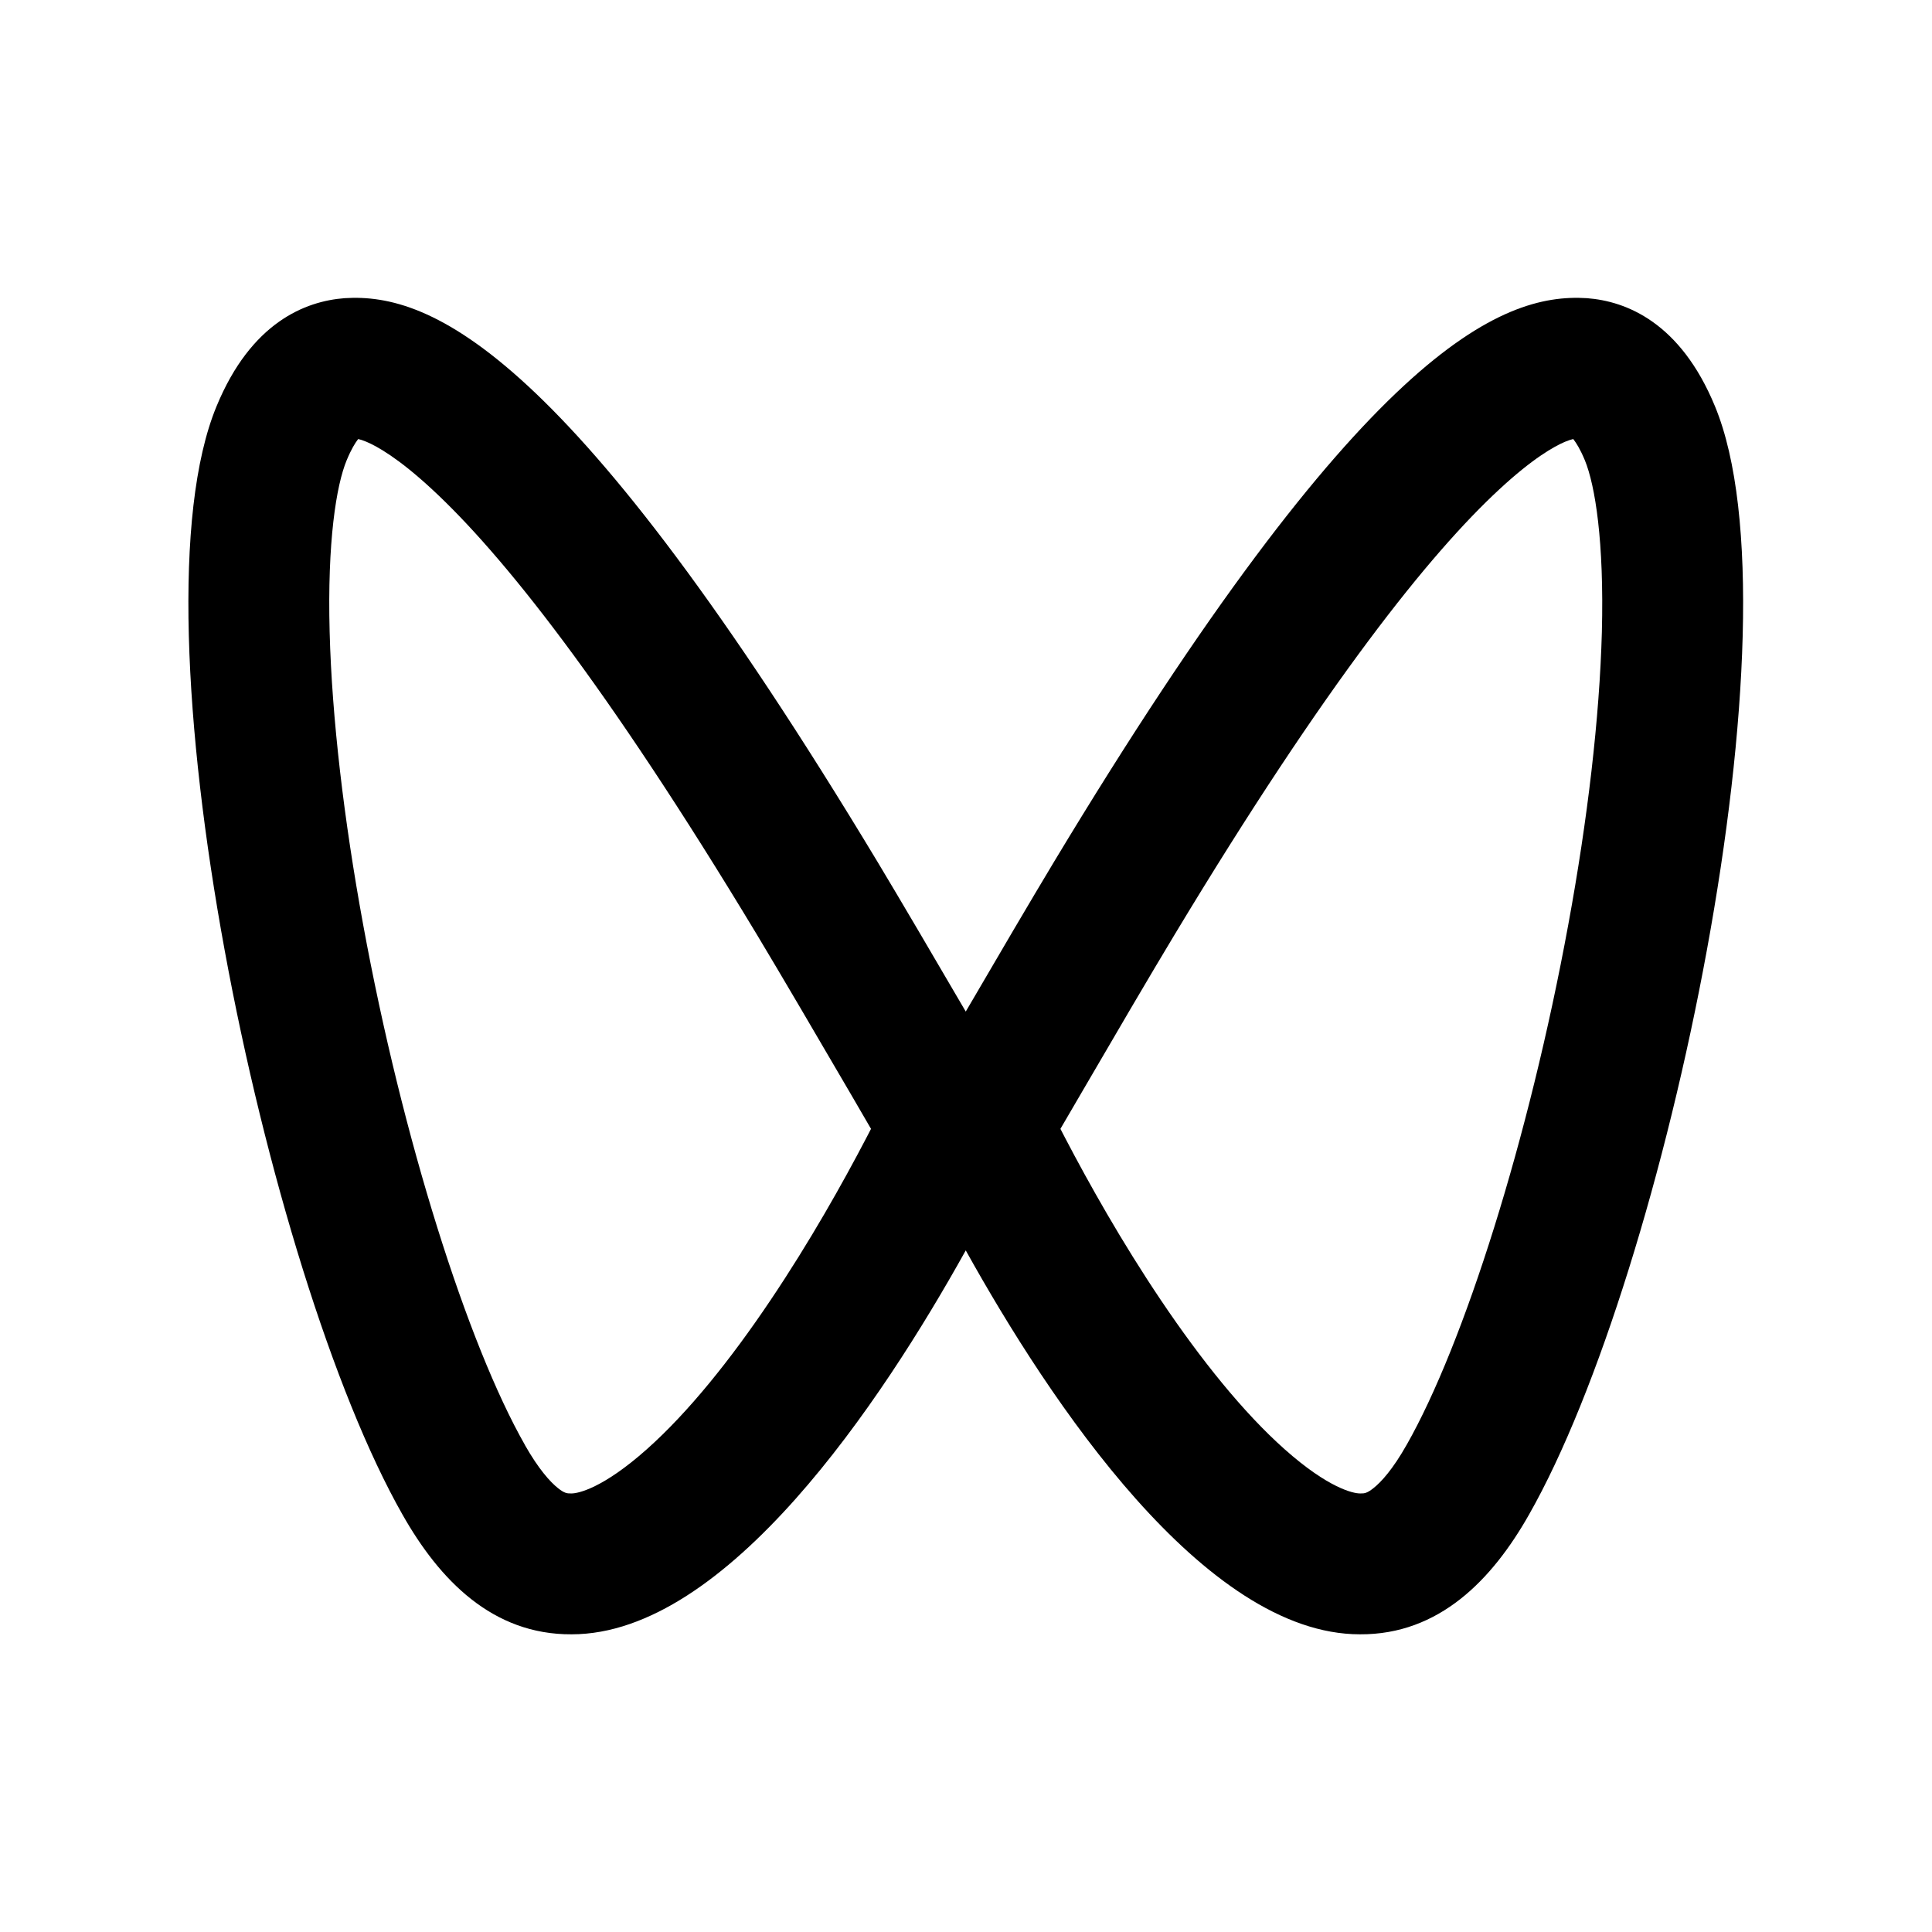 <svg width="24" height="24" viewBox="0 0 24 24" fill="none" xmlns="http://www.w3.org/2000/svg">
<path fill-rule="evenodd" clip-rule="evenodd" d="M2.69 5.047C3.12 4.004 3.793 3.741 4.281 3.704C5.358 3.635 7.071 4.348 10.902 10.708C11.183 11.175 11.615 11.912 11.997 12.566C12.378 11.912 12.811 11.175 13.092 10.708C16.923 4.348 18.636 3.635 19.713 3.704C20.201 3.741 20.874 4.004 21.304 5.047C22.405 7.709 20.706 15.805 18.994 18.815C18.535 19.626 17.876 20.308 16.893 20.302C14.962 20.302 13.042 17.413 11.997 15.533C10.951 17.413 9.031 20.302 7.101 20.302C6.117 20.308 5.459 19.626 5 18.815C3.288 15.805 1.589 7.709 2.69 5.047ZM9.403 11.611C7.513 8.475 6.228 6.875 5.369 6.08C4.95 5.691 4.684 5.544 4.552 5.488C4.506 5.469 4.474 5.459 4.45 5.454L4.442 5.464C4.413 5.502 4.364 5.579 4.308 5.714L4.307 5.716C4.177 6.029 4.065 6.729 4.095 7.852C4.123 8.918 4.272 10.181 4.511 11.485C4.999 14.147 5.808 16.698 6.521 17.95L6.522 17.953C6.688 18.245 6.833 18.409 6.935 18.489C7.01 18.548 7.044 18.553 7.09 18.552L7.101 18.552C7.18 18.552 7.488 18.49 8.035 18.003C8.549 17.546 9.078 16.887 9.572 16.151C10.059 15.427 10.47 14.694 10.762 14.135C10.782 14.097 10.801 14.059 10.82 14.023L10.566 13.586C10.165 12.899 9.696 12.098 9.403 11.611ZM14.591 11.611C16.48 8.475 17.765 6.875 18.624 6.08C19.043 5.691 19.309 5.544 19.441 5.488C19.487 5.469 19.52 5.459 19.543 5.454L19.551 5.464C19.58 5.502 19.63 5.579 19.686 5.714L19.687 5.716C19.816 6.029 19.928 6.729 19.899 7.852C19.87 8.918 19.722 10.181 19.482 11.485C18.994 14.147 18.185 16.698 17.473 17.95L17.471 17.953C17.306 18.245 17.161 18.409 17.058 18.489C16.983 18.548 16.95 18.553 16.903 18.552L16.893 18.552C16.814 18.552 16.505 18.49 15.958 18.003C15.444 17.546 14.916 16.887 14.421 16.151C13.934 15.427 13.523 14.694 13.231 14.135C13.211 14.097 13.192 14.059 13.173 14.023L13.428 13.586C13.828 12.899 14.297 12.098 14.591 11.611Z" fill="black"/>
</svg>
